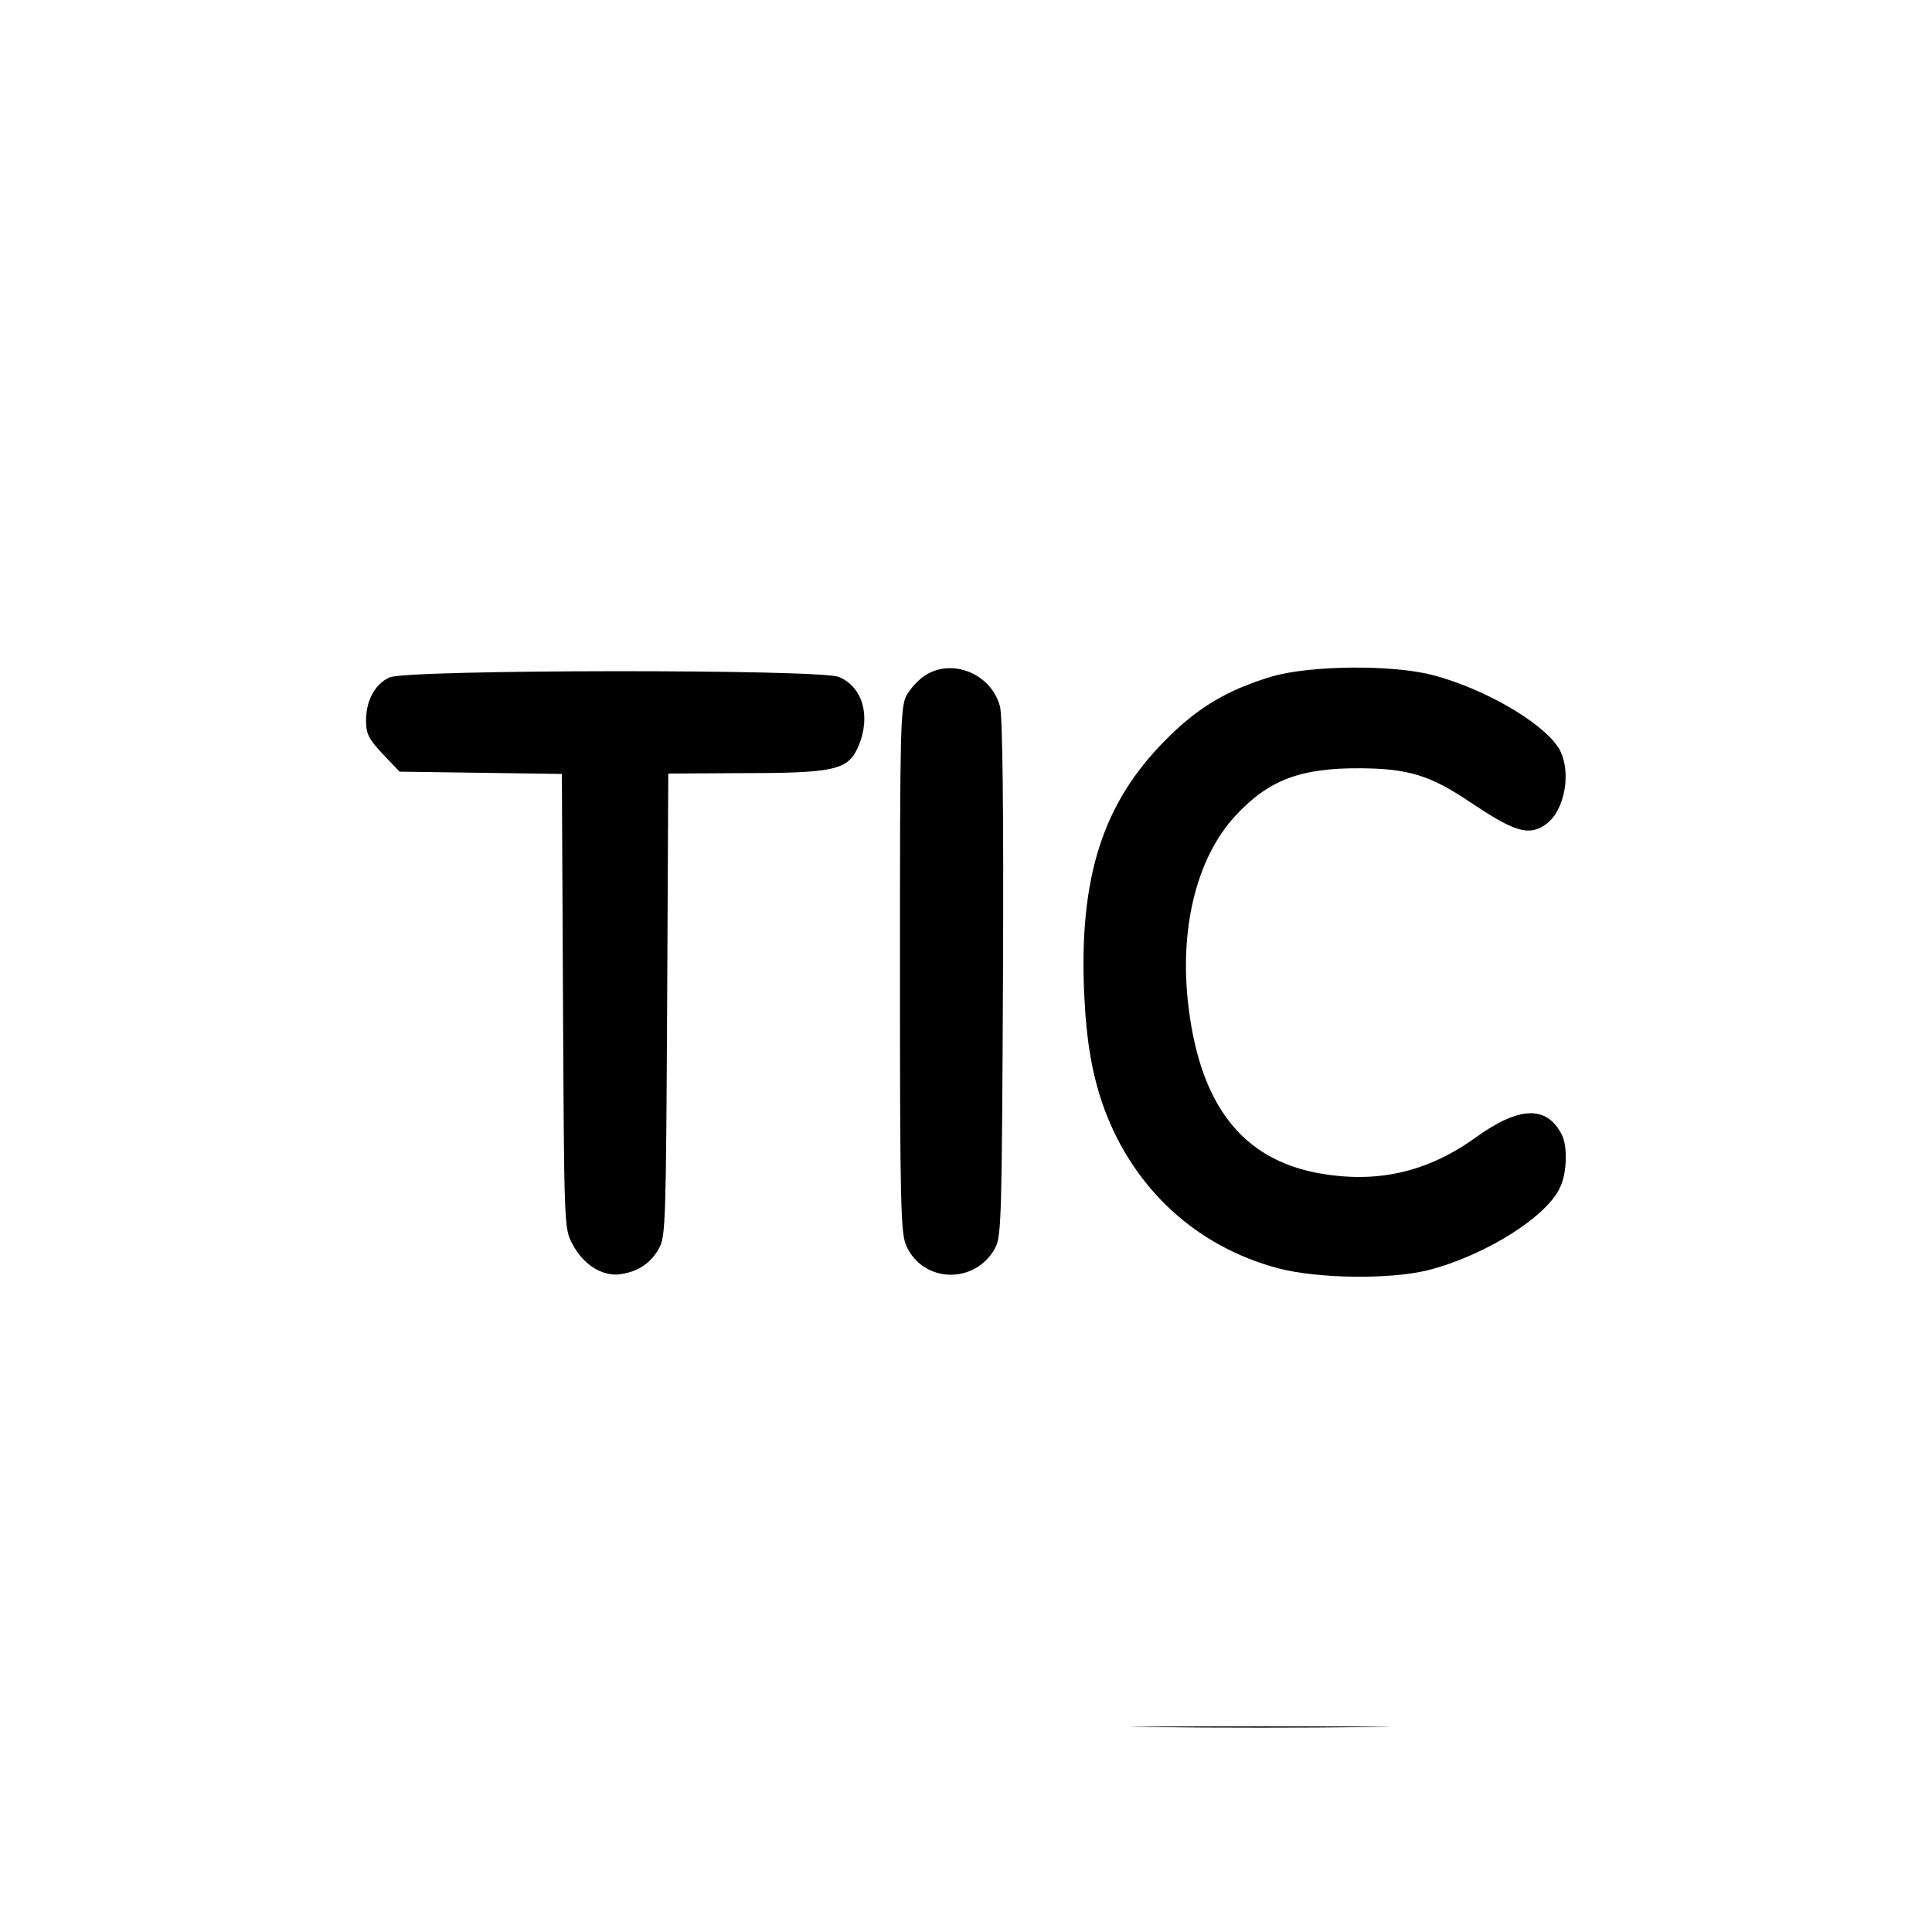 <?xml version="1.0" standalone="no"?>
<!DOCTYPE svg PUBLIC "-//W3C//DTD SVG 20010904//EN"
 "http://www.w3.org/TR/2001/REC-SVG-20010904/DTD/svg10.dtd">
<svg version="1.0" xmlns="http://www.w3.org/2000/svg"
 width="512pt" height="512pt" viewBox="0 0 512 512"
 preserveAspectRatio="xMidYMid meet">
<g transform="translate(0,512) scale(0.1,-0.1)"
fill="#000000" stroke="none">
<path d="M2453 3331 c-18 -11 -40 -35 -50 -53 -17 -31 -18 -78 -18 -728 0
-627 2 -699 17 -732 45 -99 182 -102 235 -6 17 31 18 81 21 716 2 440 -1 696
-8 720 -23 86 -125 128 -197 83z"/>
<path d="M3370 3327 c-117 -35 -196 -82 -280 -167 -167 -167 -230 -363 -217
-670 6 -133 22 -222 54 -310 79 -212 245 -364 460 -421 105 -28 298 -30 398
-5 152 39 319 144 351 223 17 39 18 106 3 136 -40 78 -113 76 -229 -8 -128
-92 -262 -122 -416 -94 -201 37 -312 179 -344 438 -26 206 20 396 123 508 88
96 173 128 332 127 129 -1 186 -19 293 -91 116 -78 154 -89 198 -58 52 36 70
143 35 202 -42 68 -197 158 -334 194 -108 28 -325 26 -427 -4z"/>
<path d="M1033 3325 c-39 -17 -63 -61 -63 -115 0 -35 7 -48 44 -88 l45 -47
215 -3 215 -3 3 -602 c3 -588 3 -603 24 -642 29 -56 79 -88 127 -82 48 7 82
29 104 70 17 29 18 80 21 645 l3 612 177 1 c268 0 300 7 328 74 32 78 10 155
-53 181 -48 21 -1143 20 -1190 -1z"/>
<path d="M3062 543 c153 -2 403 -2 555 0 153 1 28 2 -277 2 -305 0 -430 -1
-278 -2z"/>
</g>
</svg>
